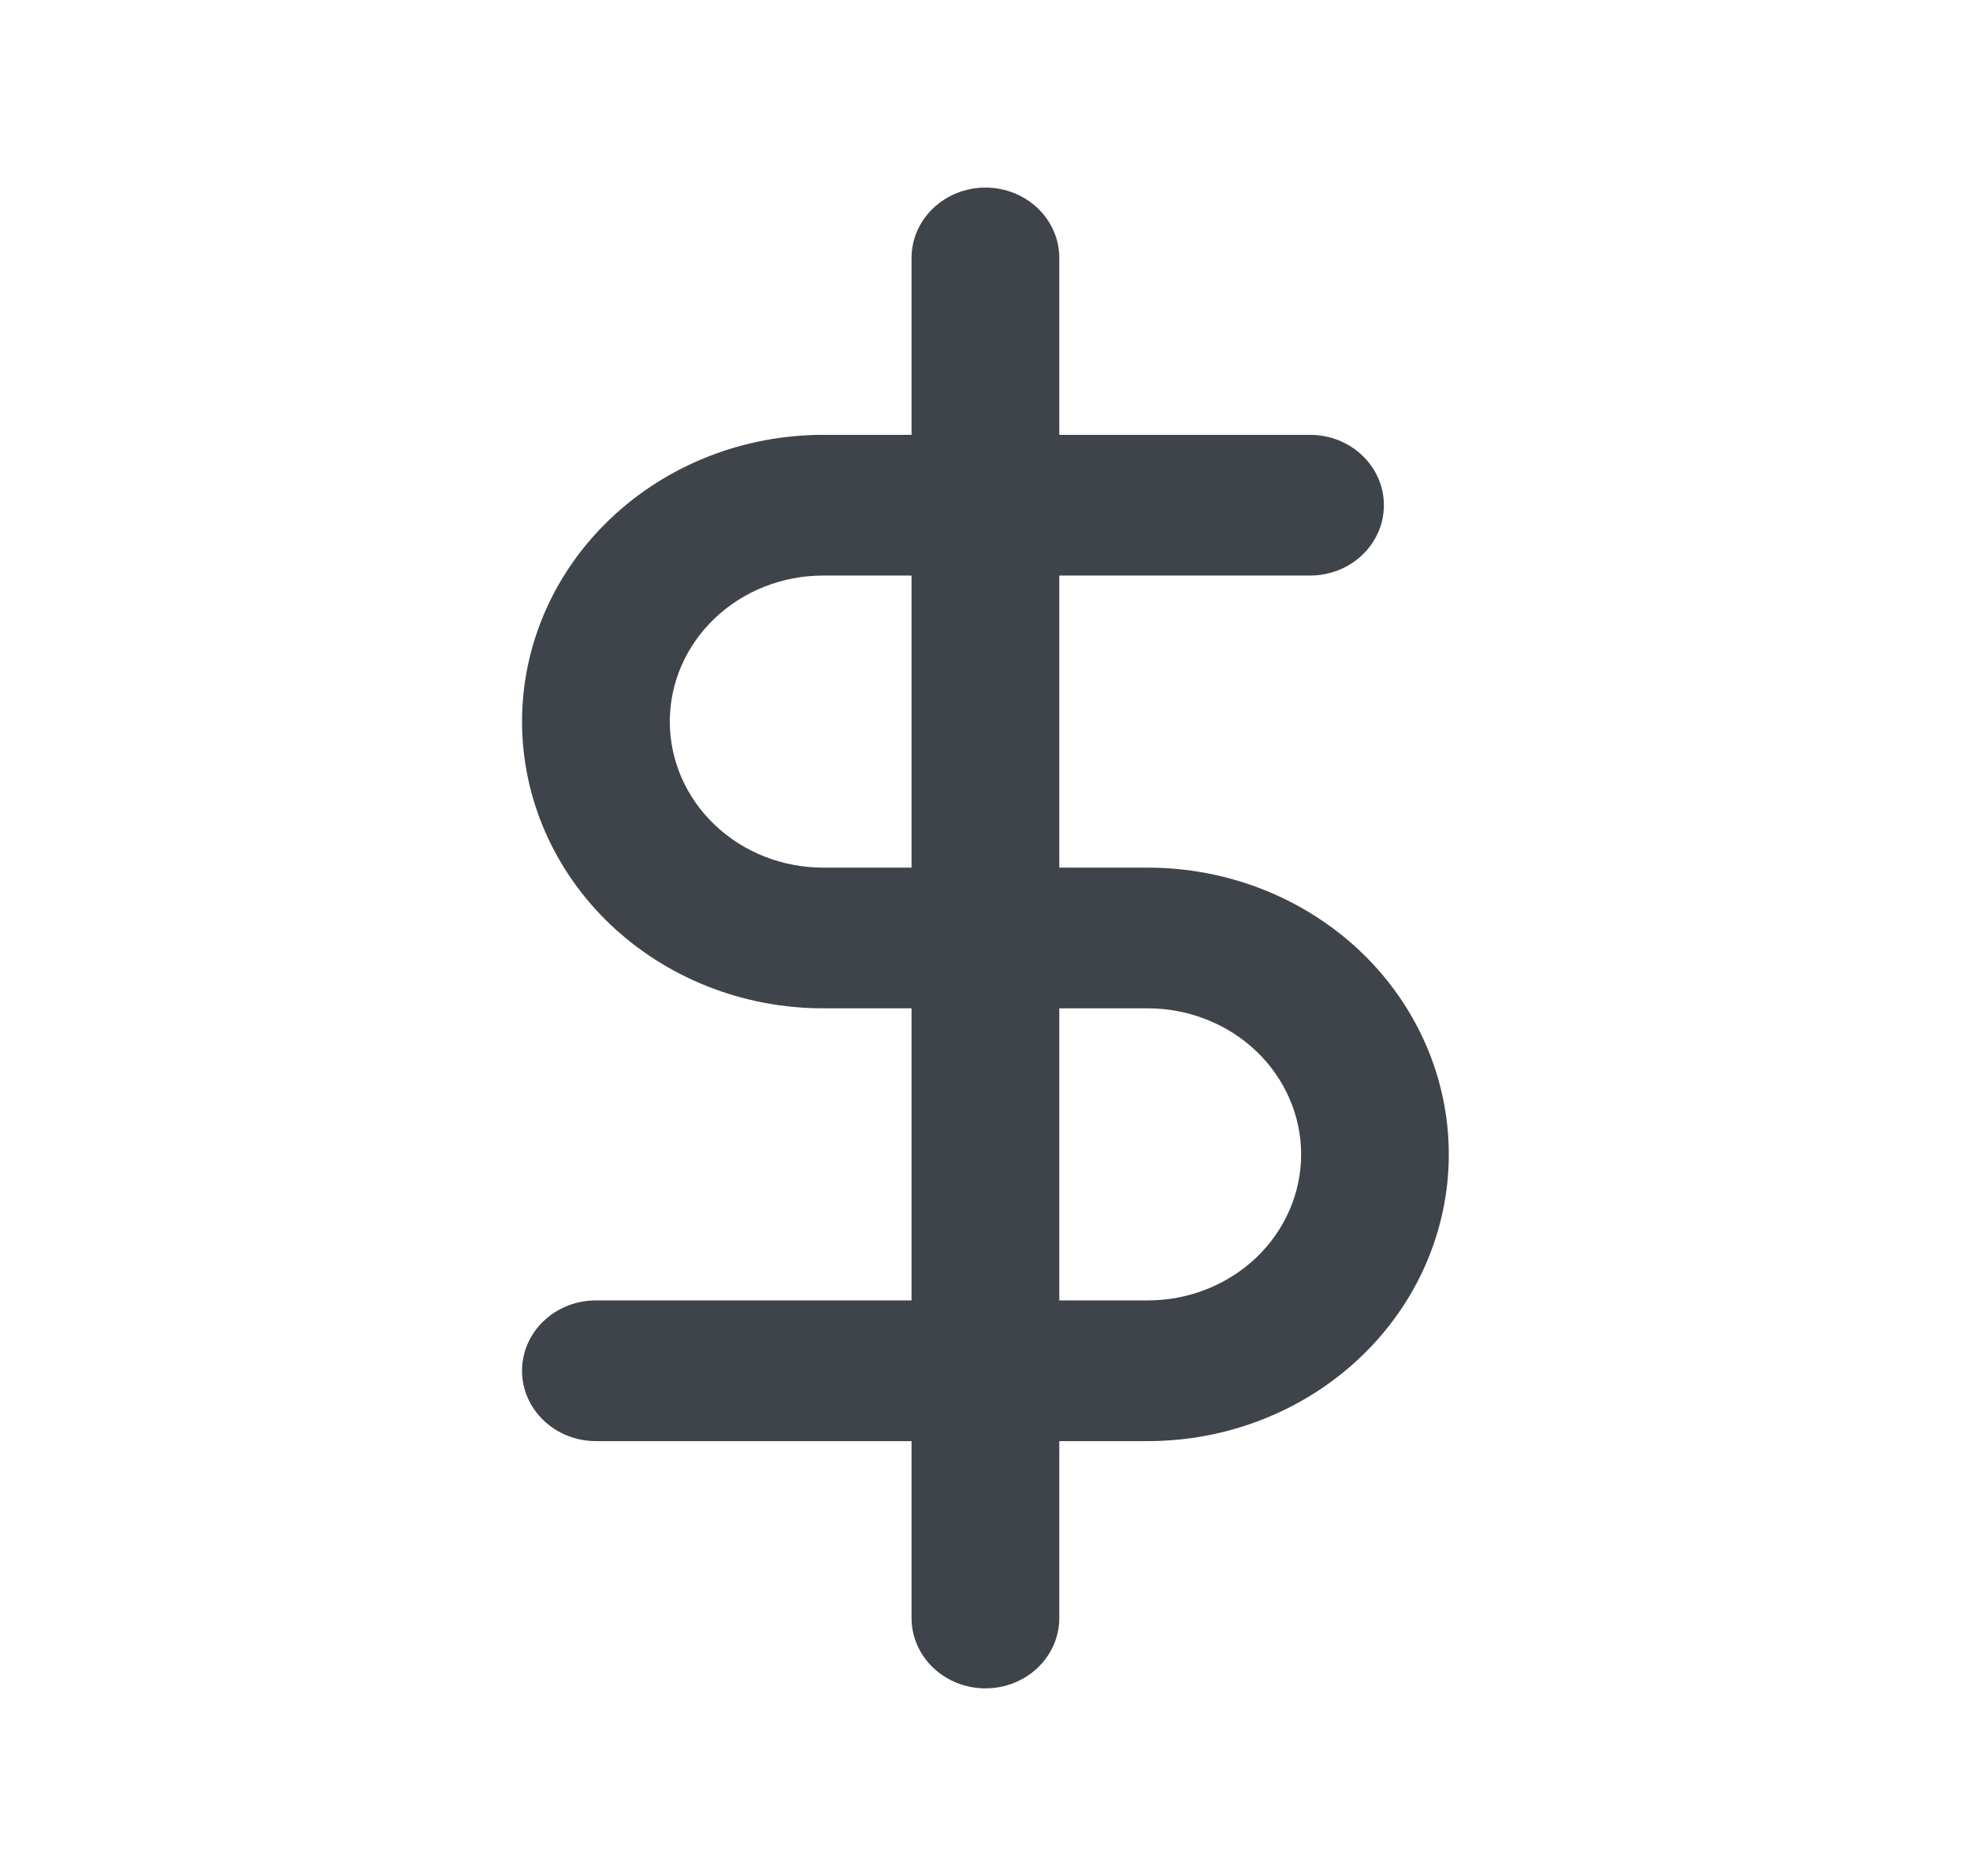 <svg width="21" height="20" viewBox="0 0 21 20" fill="none" xmlns="http://www.w3.org/2000/svg">
  <path fill-rule="evenodd" clip-rule="evenodd" d="M11.292 2.75C11.292 2.336 10.94 2 10.505 2C10.07 2 9.717 2.336 9.717 2.75V4.636H8.775C7.923 4.636 7.107 4.958 6.505 5.532C5.903 6.105 5.565 6.882 5.565 7.693C5.565 8.504 5.903 9.281 6.505 9.855C7.107 10.428 7.923 10.75 8.775 10.75H9.717V13.864H6.352C5.918 13.864 5.565 14.199 5.565 14.614C5.565 15.028 5.918 15.364 6.352 15.364H9.717V17.25C9.717 17.664 10.07 18 10.505 18C10.94 18 11.292 17.664 11.292 17.25V15.364H12.235C13.086 15.364 13.902 15.042 14.504 14.468C15.106 13.895 15.444 13.117 15.444 12.307C15.444 11.496 15.106 10.719 14.504 10.145C13.902 9.572 13.086 9.25 12.235 9.25H11.292V6.136H13.965C14.4 6.136 14.752 5.801 14.752 5.386C14.752 4.972 14.4 4.636 13.965 4.636H11.292V2.75ZM9.717 6.136H8.775C8.341 6.136 7.925 6.3 7.619 6.592C7.312 6.884 7.14 7.28 7.14 7.693C7.14 8.106 7.312 8.502 7.619 8.794C7.925 9.086 8.341 9.25 8.775 9.25H9.717V6.136ZM11.292 10.75V13.864H12.235C12.668 13.864 13.084 13.7 13.391 13.408C13.697 13.116 13.87 12.72 13.87 12.307C13.87 11.894 13.697 11.498 13.391 11.206C13.084 10.914 12.668 10.75 12.235 10.75H11.292Z" fill="#3F434A" />
</svg>
